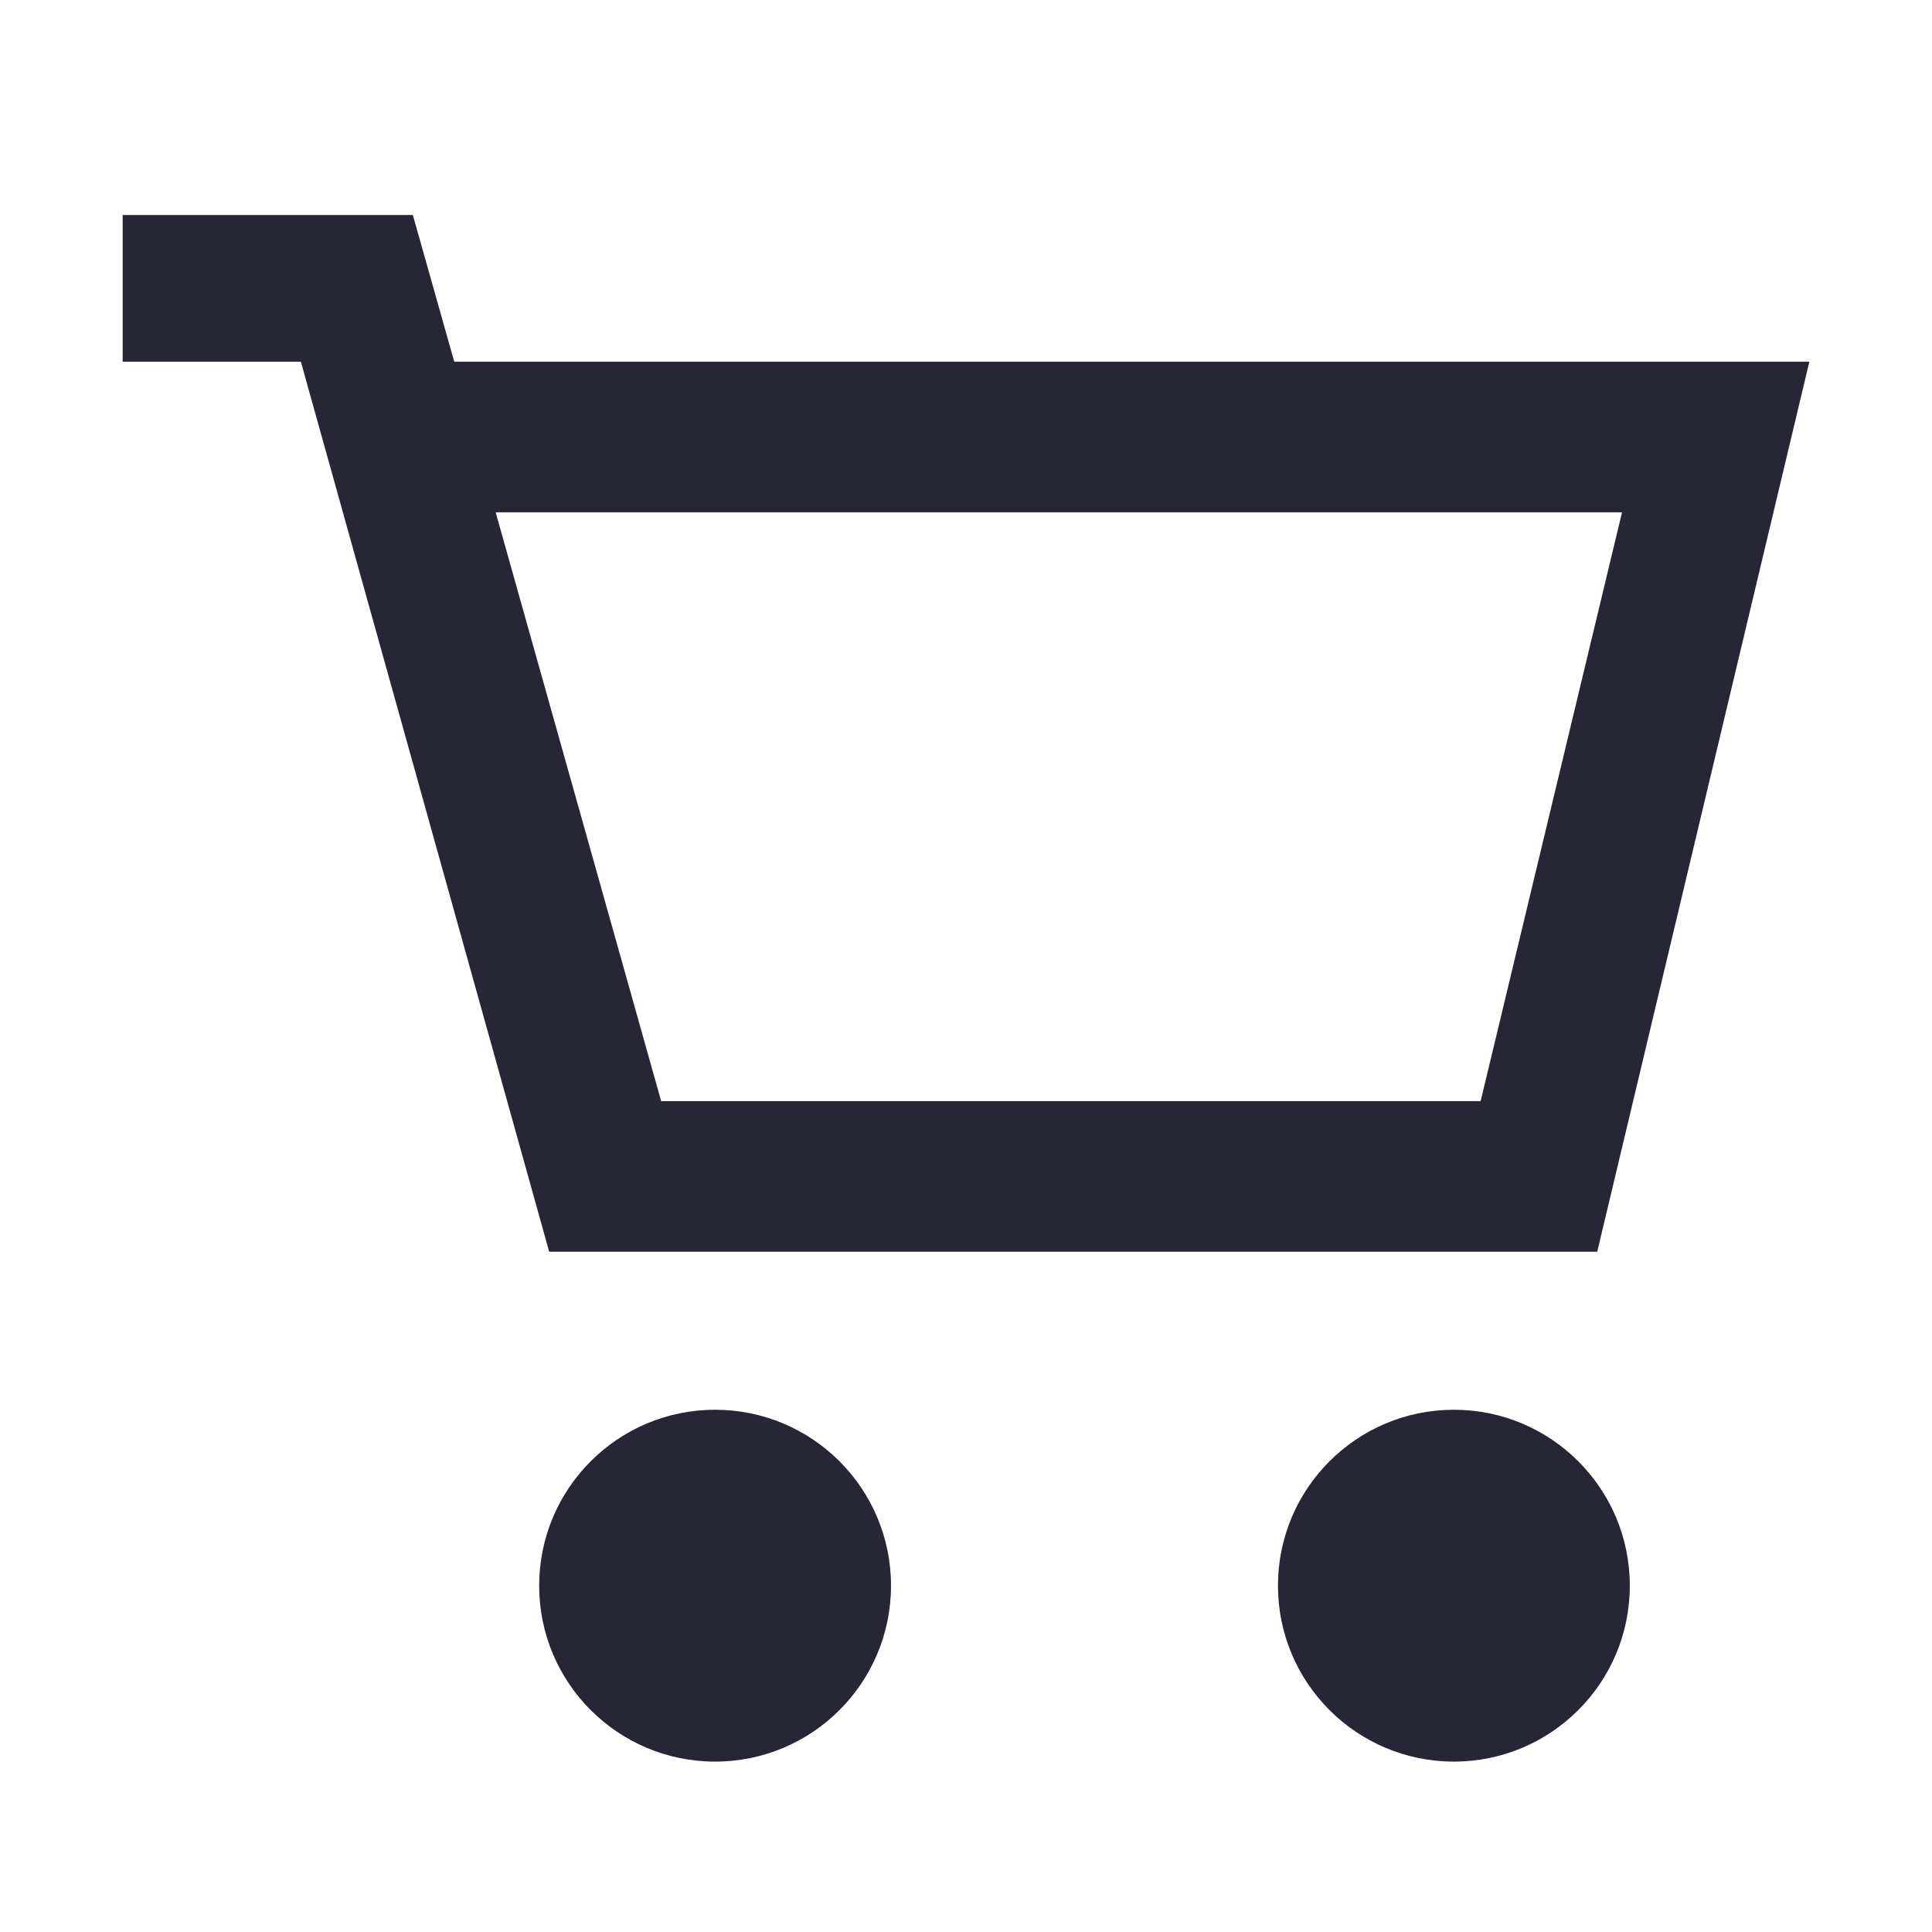 <?xml version="1.0" encoding="utf-8"?>
<!DOCTYPE svg PUBLIC "-//W3C//DTD SVG 1.1//EN" "http://www.w3.org/Graphics/SVG/1.1/DTD/svg11.dtd">
<svg version="1.1" id="图形" xmlns="http://www.w3.org/2000/svg" xmlns:xlink="http://www.w3.org/1999/xlink" x="0px" y="0px" width="1024px" height="1024px" viewBox="0 0 1024 1024" enable-background="new 0 0 1024 1024" xml:space="preserve">
  <path fill="#272636" d="M846.561 148.546h-555.477l-131.623 471.744h-94.448v77.771h153.797l21.95-77.771h718.228l-112.427-471.744zM350.432 228.364h434.332l74.951 312.108-597.006 0 87.723-312.108zM285.766-28.444c-0-0-0-0-0-0 0-51.497 41.747-93.244 93.244-93.244 51.497 0 93.244 41.747 93.244 93.244 0 0 0 0 0 0 0 0 0 0 0 0 0 51.497-41.747 93.244-93.244 93.244-51.497 0-93.244-41.747-93.244-93.244 0-0 0-0 0-0zM677.346-28.444c0-51.497 41.747-93.244 93.244-93.244s93.244 41.747 93.244 93.244c0 51.497-41.747 93.244-93.244 93.244-51.497 0-93.244-41.747-93.244-93.244z" transform="translate(0, 812) scale(1, -1)"/>
</svg>
